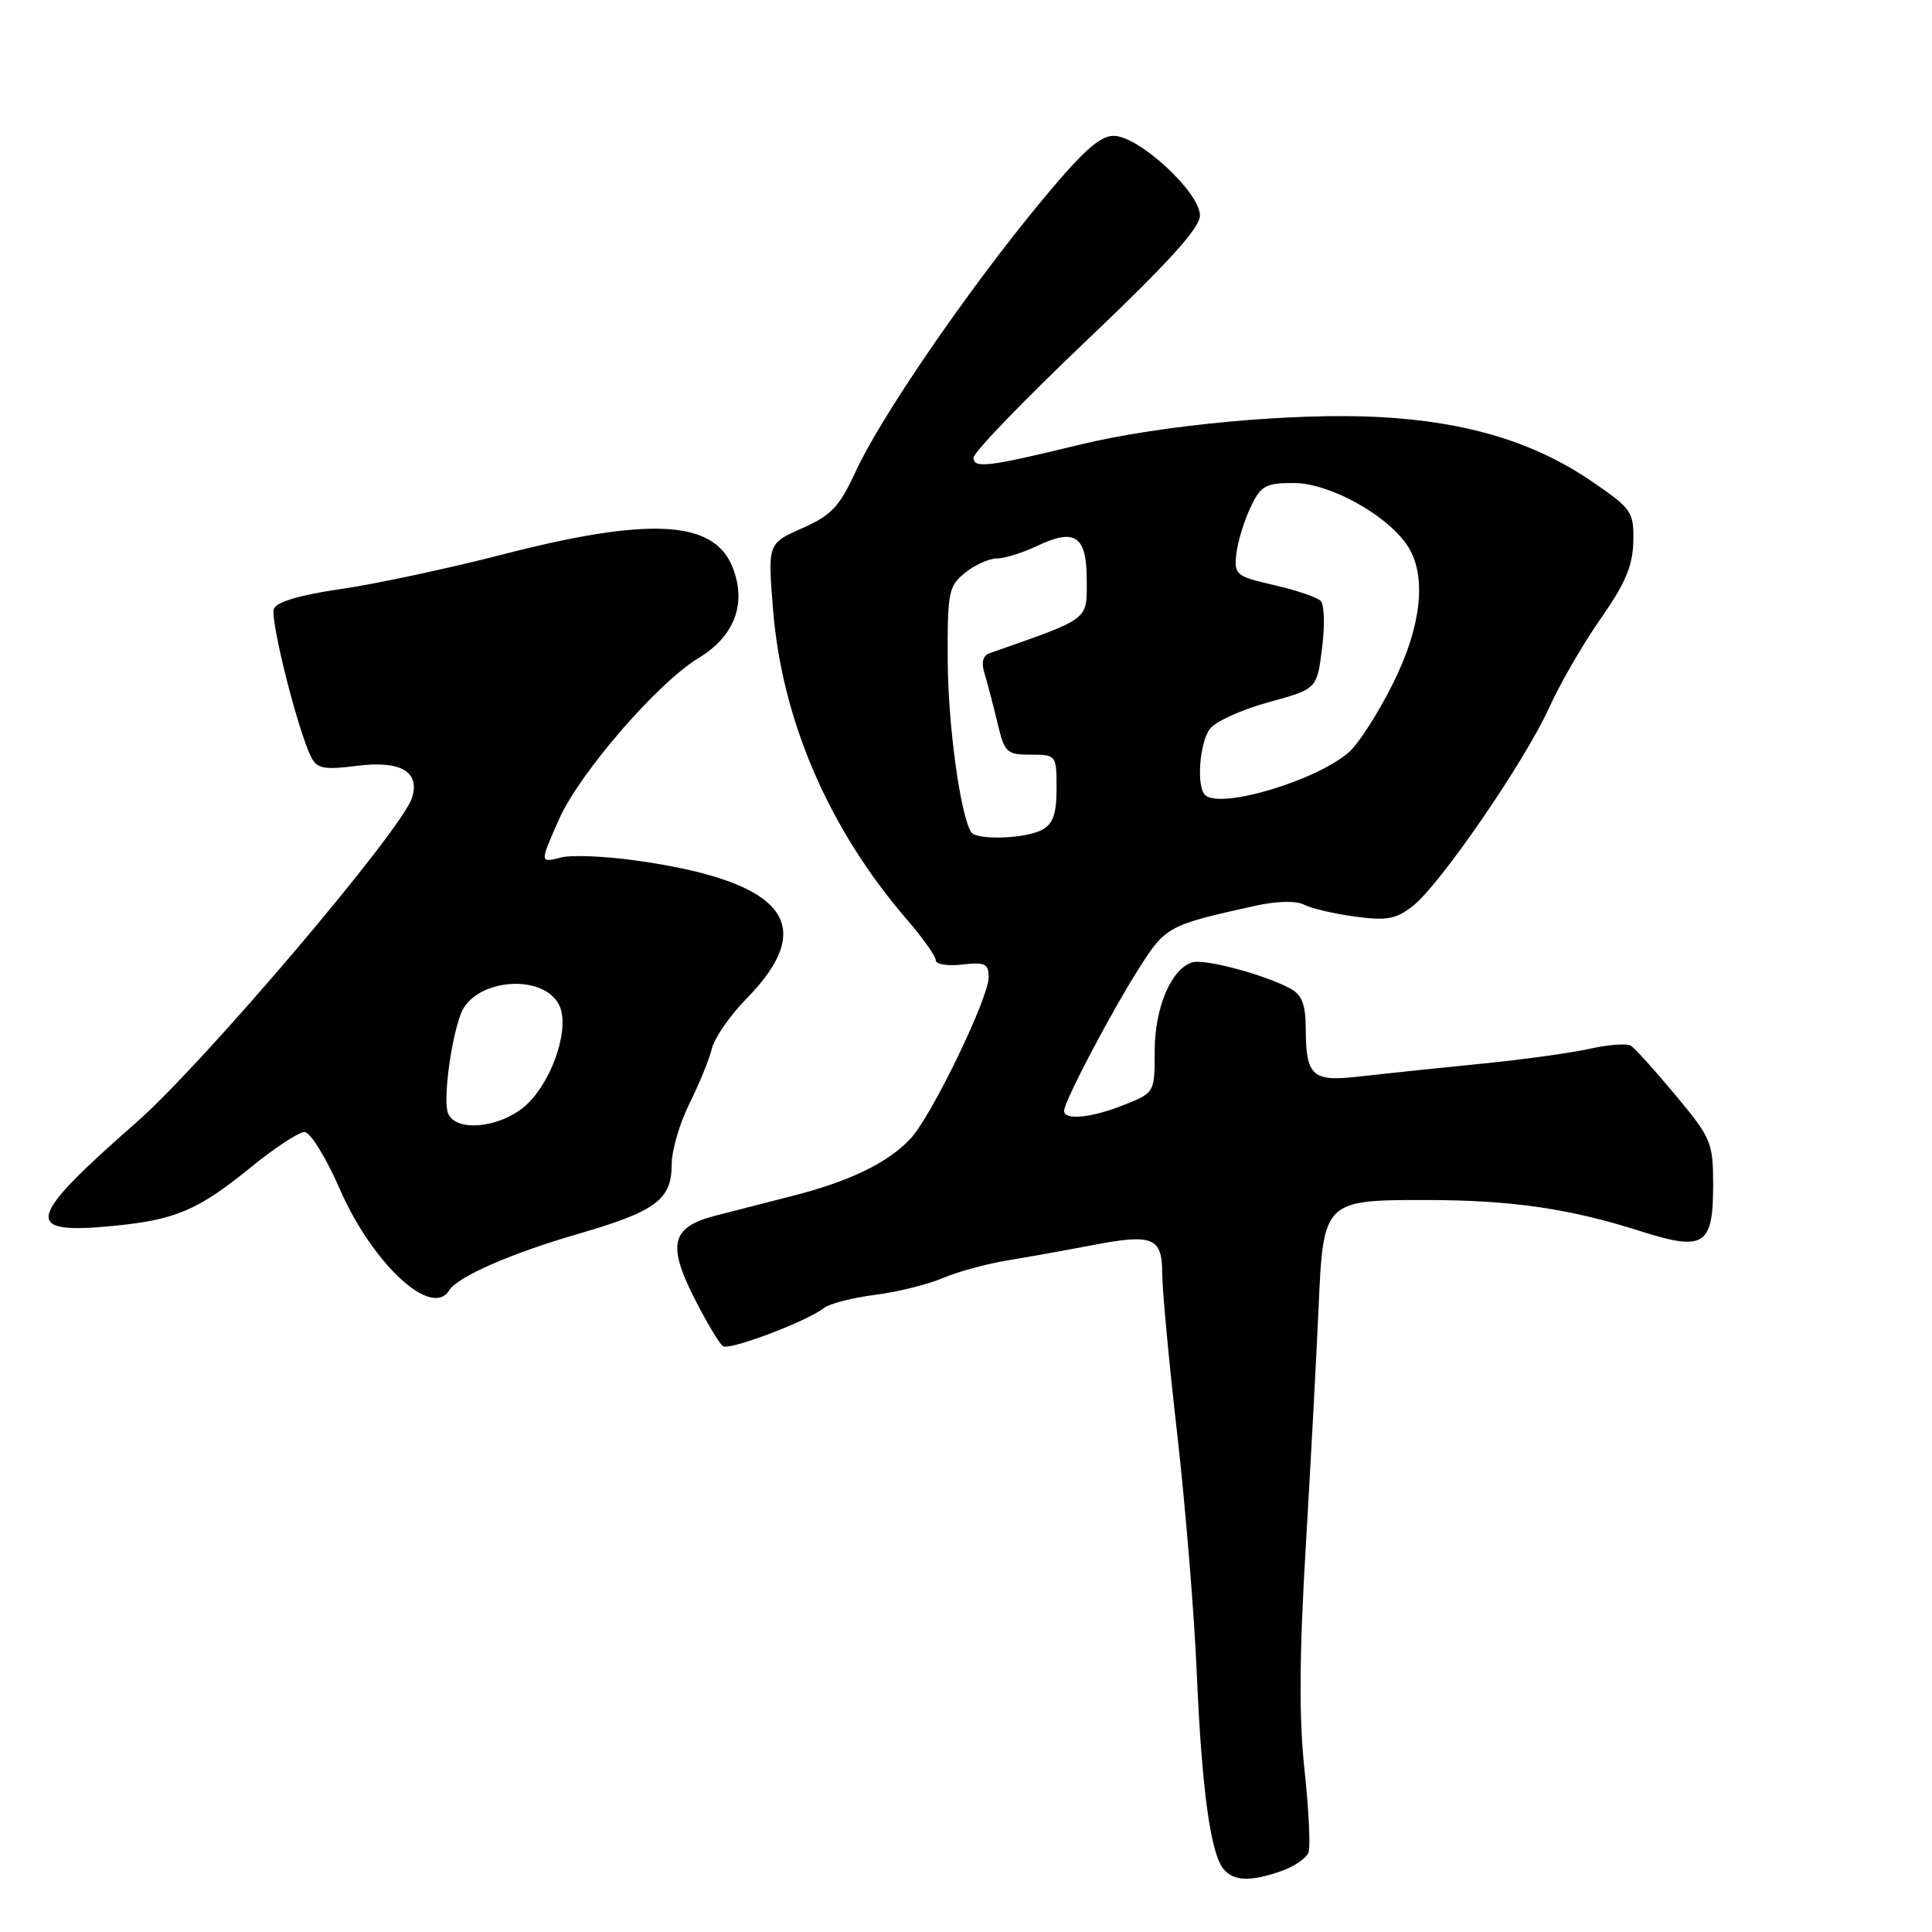 <?xml version="1.0" encoding="UTF-8" standalone="no"?>
<!DOCTYPE svg PUBLIC "-//W3C//DTD SVG 1.1//EN" "http://www.w3.org/Graphics/SVG/1.1/DTD/svg11.dtd" >
<svg xmlns="http://www.w3.org/2000/svg" xmlns:xlink="http://www.w3.org/1999/xlink" version="1.1" viewBox="0 0 256 256">
 <g >
 <path fill="currentColor"
d=" M 169.77 247.93 C 171.46 247.34 173.08 246.24 173.37 245.49 C 173.66 244.73 173.43 239.82 172.86 234.58 C 172.11 227.73 172.16 219.33 173.03 204.77 C 173.69 193.62 174.45 179.43 174.72 173.23 C 175.34 159.10 175.45 159.00 188.97 159.01 C 200.19 159.01 207.98 160.14 217.25 163.10 C 225.85 165.84 227.00 165.11 227.00 156.93 C 227.00 151.41 226.74 150.79 222.03 145.13 C 219.29 141.84 216.62 138.88 216.09 138.56 C 215.56 138.23 213.09 138.42 210.60 138.98 C 208.12 139.53 201.45 140.45 195.79 141.00 C 190.13 141.56 183.09 142.30 180.14 142.64 C 173.88 143.38 173.04 142.63 173.02 136.29 C 173.00 133.07 172.51 131.81 170.95 130.97 C 167.46 129.11 159.58 127.01 157.97 127.52 C 155.17 128.39 153.00 133.55 153.00 139.30 C 153.00 144.77 152.99 144.79 148.98 146.39 C 144.64 148.13 141.00 148.49 141.00 147.19 C 141.00 145.96 147.21 134.14 150.96 128.25 C 154.46 122.75 154.80 122.57 166.29 120.03 C 169.20 119.39 171.75 119.33 172.79 119.87 C 173.73 120.37 176.77 121.08 179.53 121.45 C 183.77 122.02 184.99 121.80 187.23 120.03 C 190.85 117.19 202.08 100.83 205.30 93.71 C 206.74 90.53 209.81 85.23 212.13 81.93 C 215.35 77.34 216.35 74.97 216.42 71.77 C 216.50 67.82 216.23 67.42 211.00 63.84 C 203.34 58.59 194.45 55.89 182.78 55.26 C 171.58 54.66 153.87 56.29 143.00 58.94 C 130.96 61.87 129.00 62.11 129.00 60.65 C 129.00 59.94 135.75 52.94 144.00 45.10 C 154.82 34.81 159.00 30.20 159.00 28.55 C 159.00 25.48 150.89 18.00 147.57 18.00 C 145.67 18.00 143.35 20.13 137.49 27.25 C 127.91 38.90 116.63 55.39 113.37 62.50 C 111.25 67.12 110.17 68.28 106.30 69.99 C 101.73 72.01 101.73 72.01 102.43 80.75 C 103.61 95.46 109.84 109.88 120.21 121.89 C 122.29 124.31 124.00 126.72 124.00 127.25 C 124.00 127.78 125.58 128.03 127.50 127.81 C 130.52 127.46 131.00 127.69 131.00 129.50 C 131.00 132.26 123.46 147.84 120.67 150.85 C 117.70 154.06 112.59 156.54 104.94 158.48 C 101.40 159.38 96.82 160.56 94.77 161.09 C 88.98 162.60 88.40 164.86 91.95 171.91 C 93.60 175.18 95.34 178.09 95.81 178.38 C 96.73 178.95 106.98 175.06 109.18 173.32 C 109.91 172.74 112.94 171.96 115.92 171.58 C 118.90 171.20 122.95 170.20 124.92 169.35 C 126.89 168.51 130.75 167.46 133.50 167.01 C 136.25 166.56 141.31 165.65 144.75 164.99 C 152.76 163.45 154.00 163.95 154.00 168.75 C 154.00 170.85 154.89 180.42 155.99 190.03 C 157.08 199.64 158.24 213.80 158.57 221.50 C 159.23 236.97 160.39 245.56 162.11 247.64 C 163.48 249.28 165.66 249.36 169.77 247.93 Z  M 59.51 170.99 C 60.63 169.17 67.67 166.09 76.63 163.49 C 86.89 160.52 89.00 158.95 89.00 154.31 C 89.00 152.45 90.06 148.81 91.36 146.22 C 92.65 143.62 93.99 140.35 94.33 138.94 C 94.67 137.53 96.73 134.55 98.92 132.32 C 108.56 122.48 103.98 116.78 84.19 114.01 C 80.17 113.45 75.79 113.27 74.44 113.60 C 71.49 114.35 71.49 114.40 74.07 108.57 C 76.78 102.44 87.14 90.47 92.57 87.19 C 97.40 84.27 99.01 79.85 97.00 75.00 C 94.49 68.94 85.97 68.49 66.80 73.42 C 59.49 75.31 49.75 77.39 45.17 78.05 C 39.77 78.83 36.65 79.75 36.29 80.67 C 35.76 82.07 39.45 96.77 41.23 100.31 C 42.00 101.86 42.92 102.03 47.37 101.47 C 53.12 100.75 55.69 102.27 54.59 105.72 C 53.23 110.01 27.08 140.81 18.14 148.66 C 3.35 161.63 2.90 163.62 15.00 162.44 C 23.28 161.63 26.26 160.36 33.28 154.64 C 36.41 152.09 39.59 150.00 40.35 150.00 C 41.11 150.00 43.20 153.38 45.00 157.51 C 49.33 167.44 57.19 174.74 59.51 170.99 Z  M 128.67 110.25 C 127.23 107.84 125.63 96.14 125.58 87.65 C 125.53 78.49 125.68 77.67 127.87 75.90 C 129.16 74.86 131.06 74.00 132.08 74.00 C 133.10 74.00 135.48 73.26 137.38 72.36 C 142.47 69.93 144.00 70.98 144.00 76.90 C 144.00 82.25 144.53 81.85 131.14 86.55 C 130.23 86.86 130.00 87.78 130.46 89.26 C 130.84 90.49 131.60 93.41 132.16 95.75 C 133.10 99.73 133.38 100.00 136.58 100.00 C 139.96 100.00 140.00 100.05 140.00 104.46 C 140.00 107.86 139.53 109.18 138.07 109.96 C 135.83 111.16 129.33 111.36 128.67 110.25 Z  M 159.67 105.33 C 158.52 104.19 158.94 98.47 160.30 96.60 C 161.01 95.63 164.50 94.03 168.05 93.06 C 174.50 91.30 174.50 91.30 175.18 85.90 C 175.56 82.93 175.48 80.11 175.00 79.62 C 174.53 79.14 171.75 78.20 168.82 77.53 C 163.77 76.37 163.52 76.16 163.82 73.40 C 164.00 71.81 164.84 69.04 165.69 67.25 C 167.06 64.35 167.67 64.00 171.42 64.00 C 176.05 64.00 183.53 68.06 186.37 72.12 C 189.12 76.04 188.45 82.84 184.53 90.66 C 182.63 94.47 180.04 98.50 178.78 99.63 C 174.52 103.43 161.61 107.28 159.67 105.33 Z  M 59.36 147.49 C 58.70 145.77 59.72 137.86 61.07 134.32 C 62.81 129.74 71.80 128.88 74.05 133.09 C 75.55 135.89 73.43 142.72 70.00 146.16 C 66.76 149.39 60.39 150.19 59.36 147.49 Z "/>
</g>
</svg>